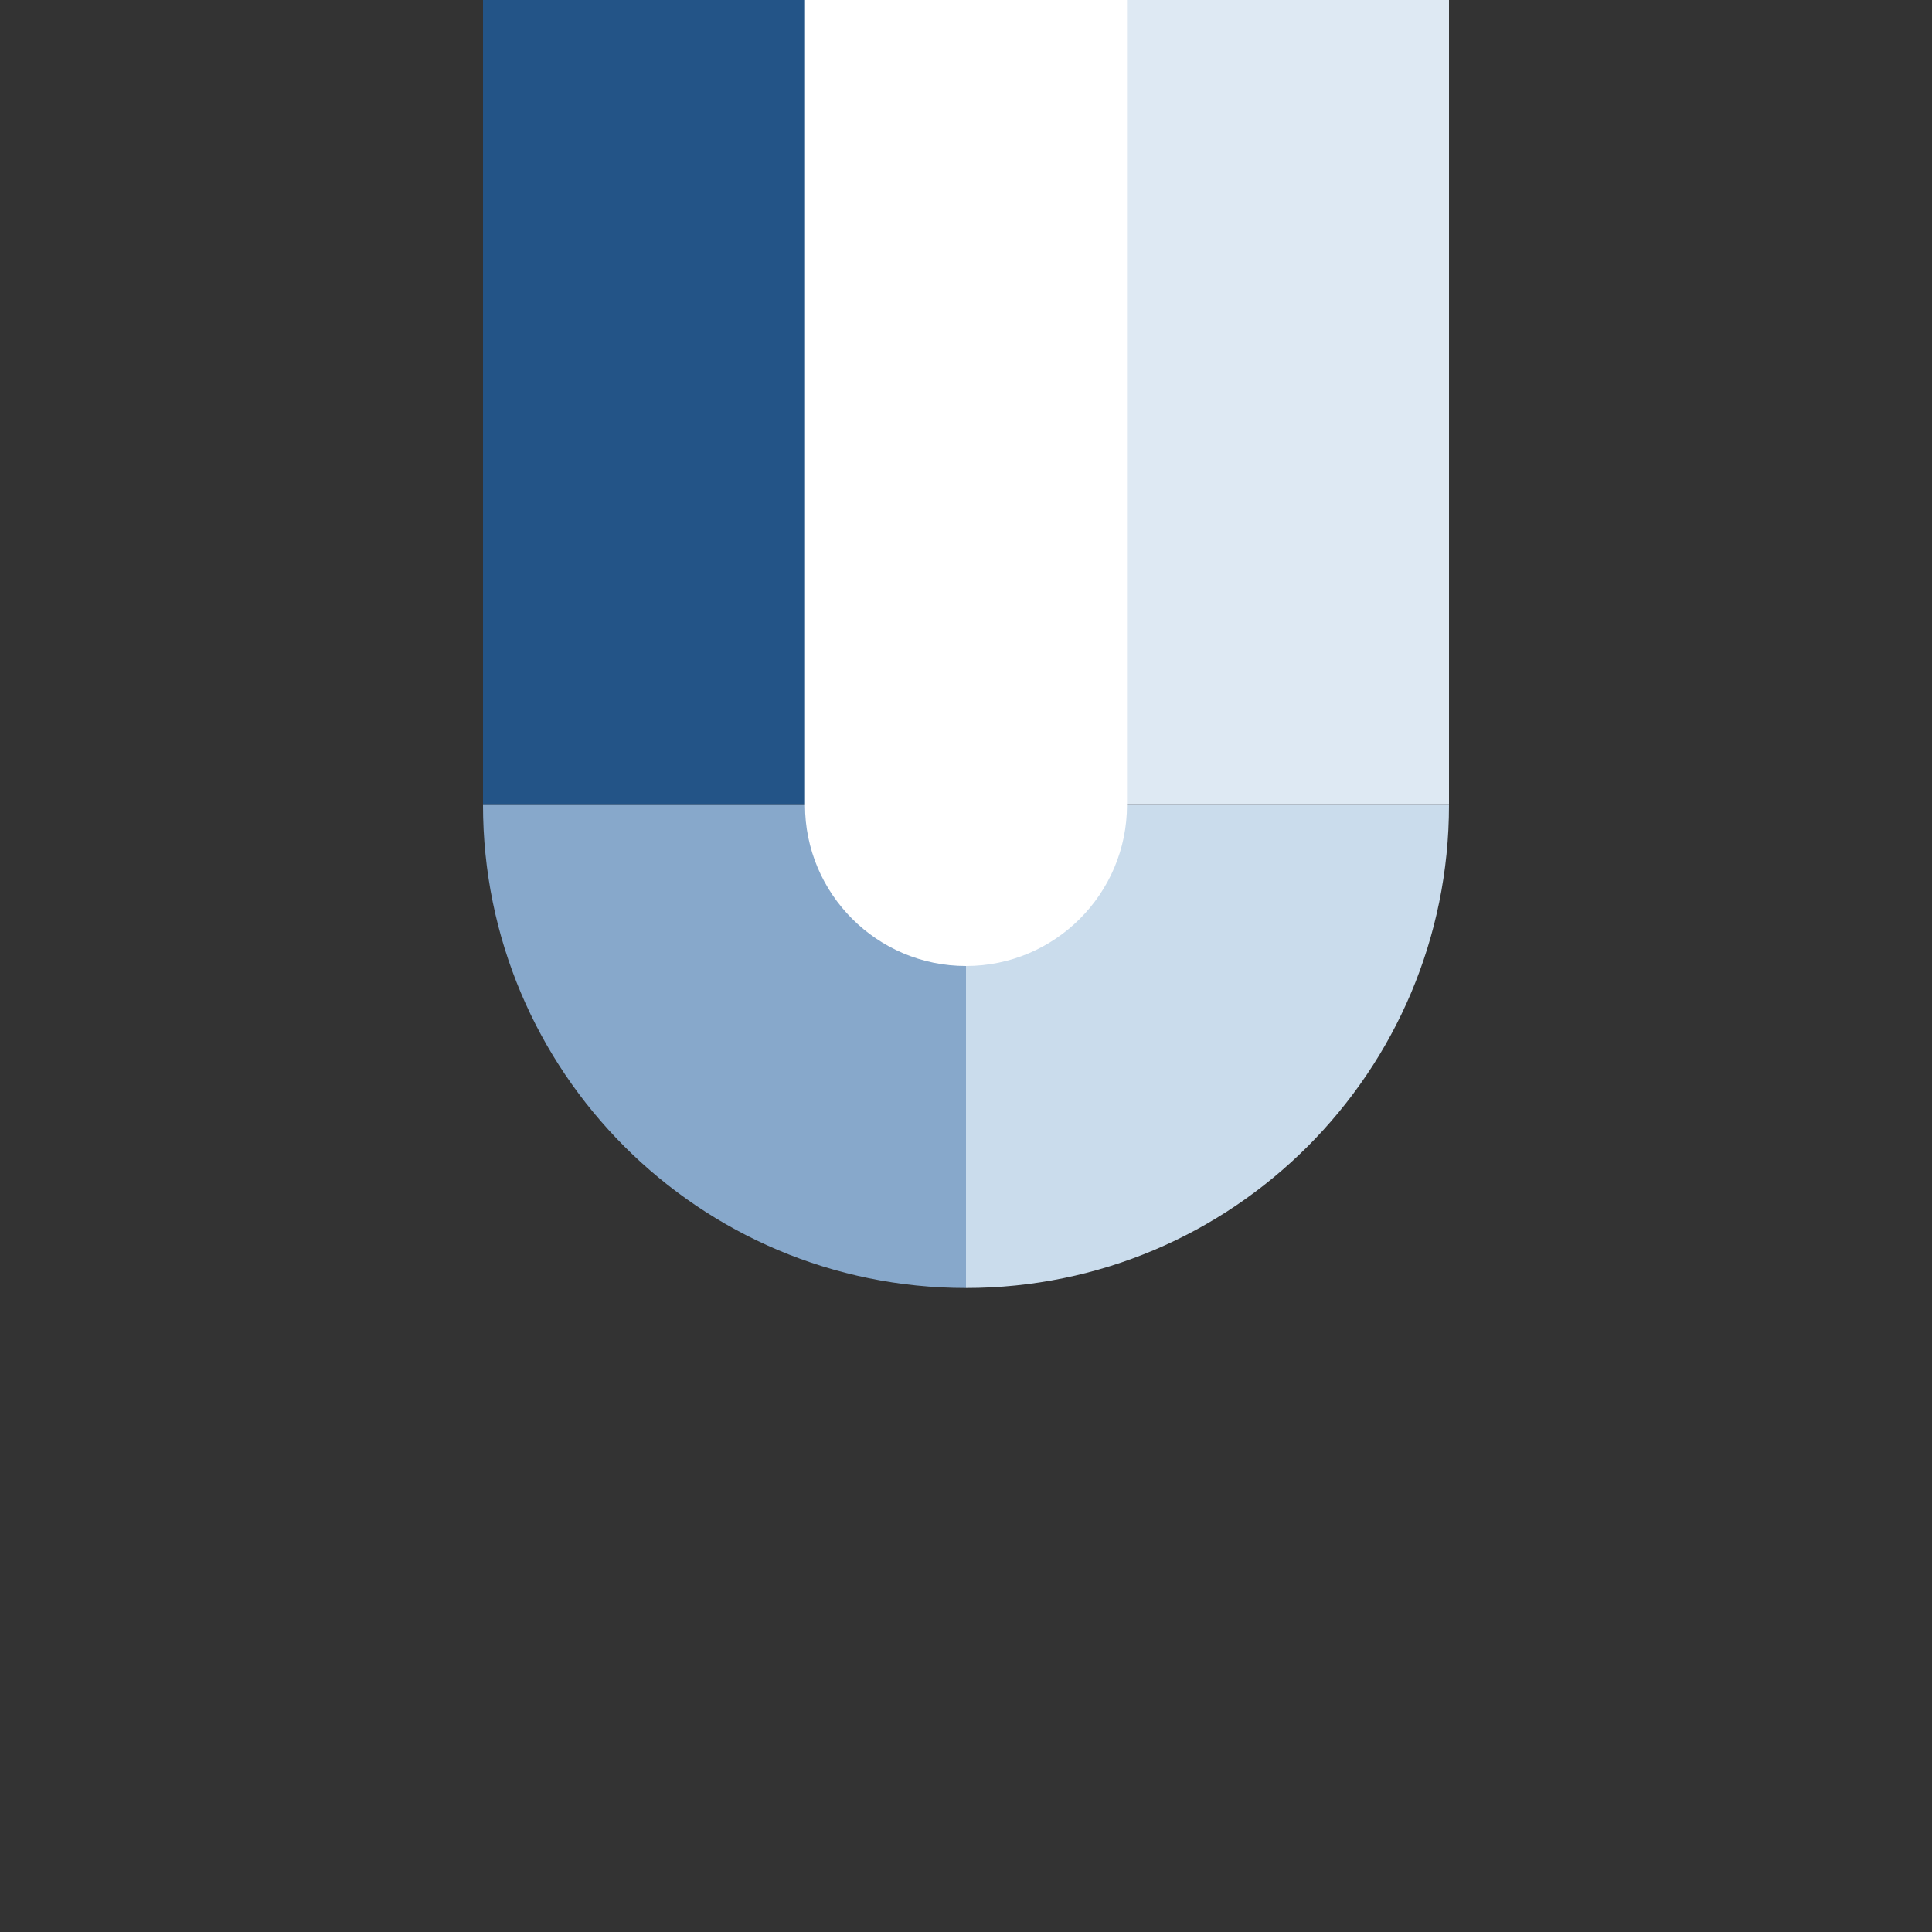 <?xml version="1.0" encoding="UTF-8"?>
<!DOCTYPE svg PUBLIC "-//W3C//DTD SVG 1.1 Tiny//EN" "http://www.w3.org/Graphics/SVG/1.1/DTD/svg11-tiny.dtd">
<svg width="6" height="6" viewBox="-0.5 0.5 6 6">
<rect x="-0.5" y="0.5" width="6" height="6" fill="#333333" stroke="none"/>
<rect x="2.5" y="0.5" fill="#DEE9F3" width="1.5" height="2.5"/>
<path fill="#CADCEC" d="M2.5,4.5C3.329,4.5,4,3.828,4,3H2.5V4.5z"/>
<rect x="1" y="0.5" fill="#235487" width="1.5" height="2.5"/>
<path fill="#87A8CB" d="M2.5,4.5V3H1C1,3.828,1.671,4.5,2.5,4.5z"/>
<path fill="#FFFFFF" d="M2,3c0,0.276,0.224,0.5,0.5,0.5S3,3.276,3,3V0.5H2V3z"/>
</svg>